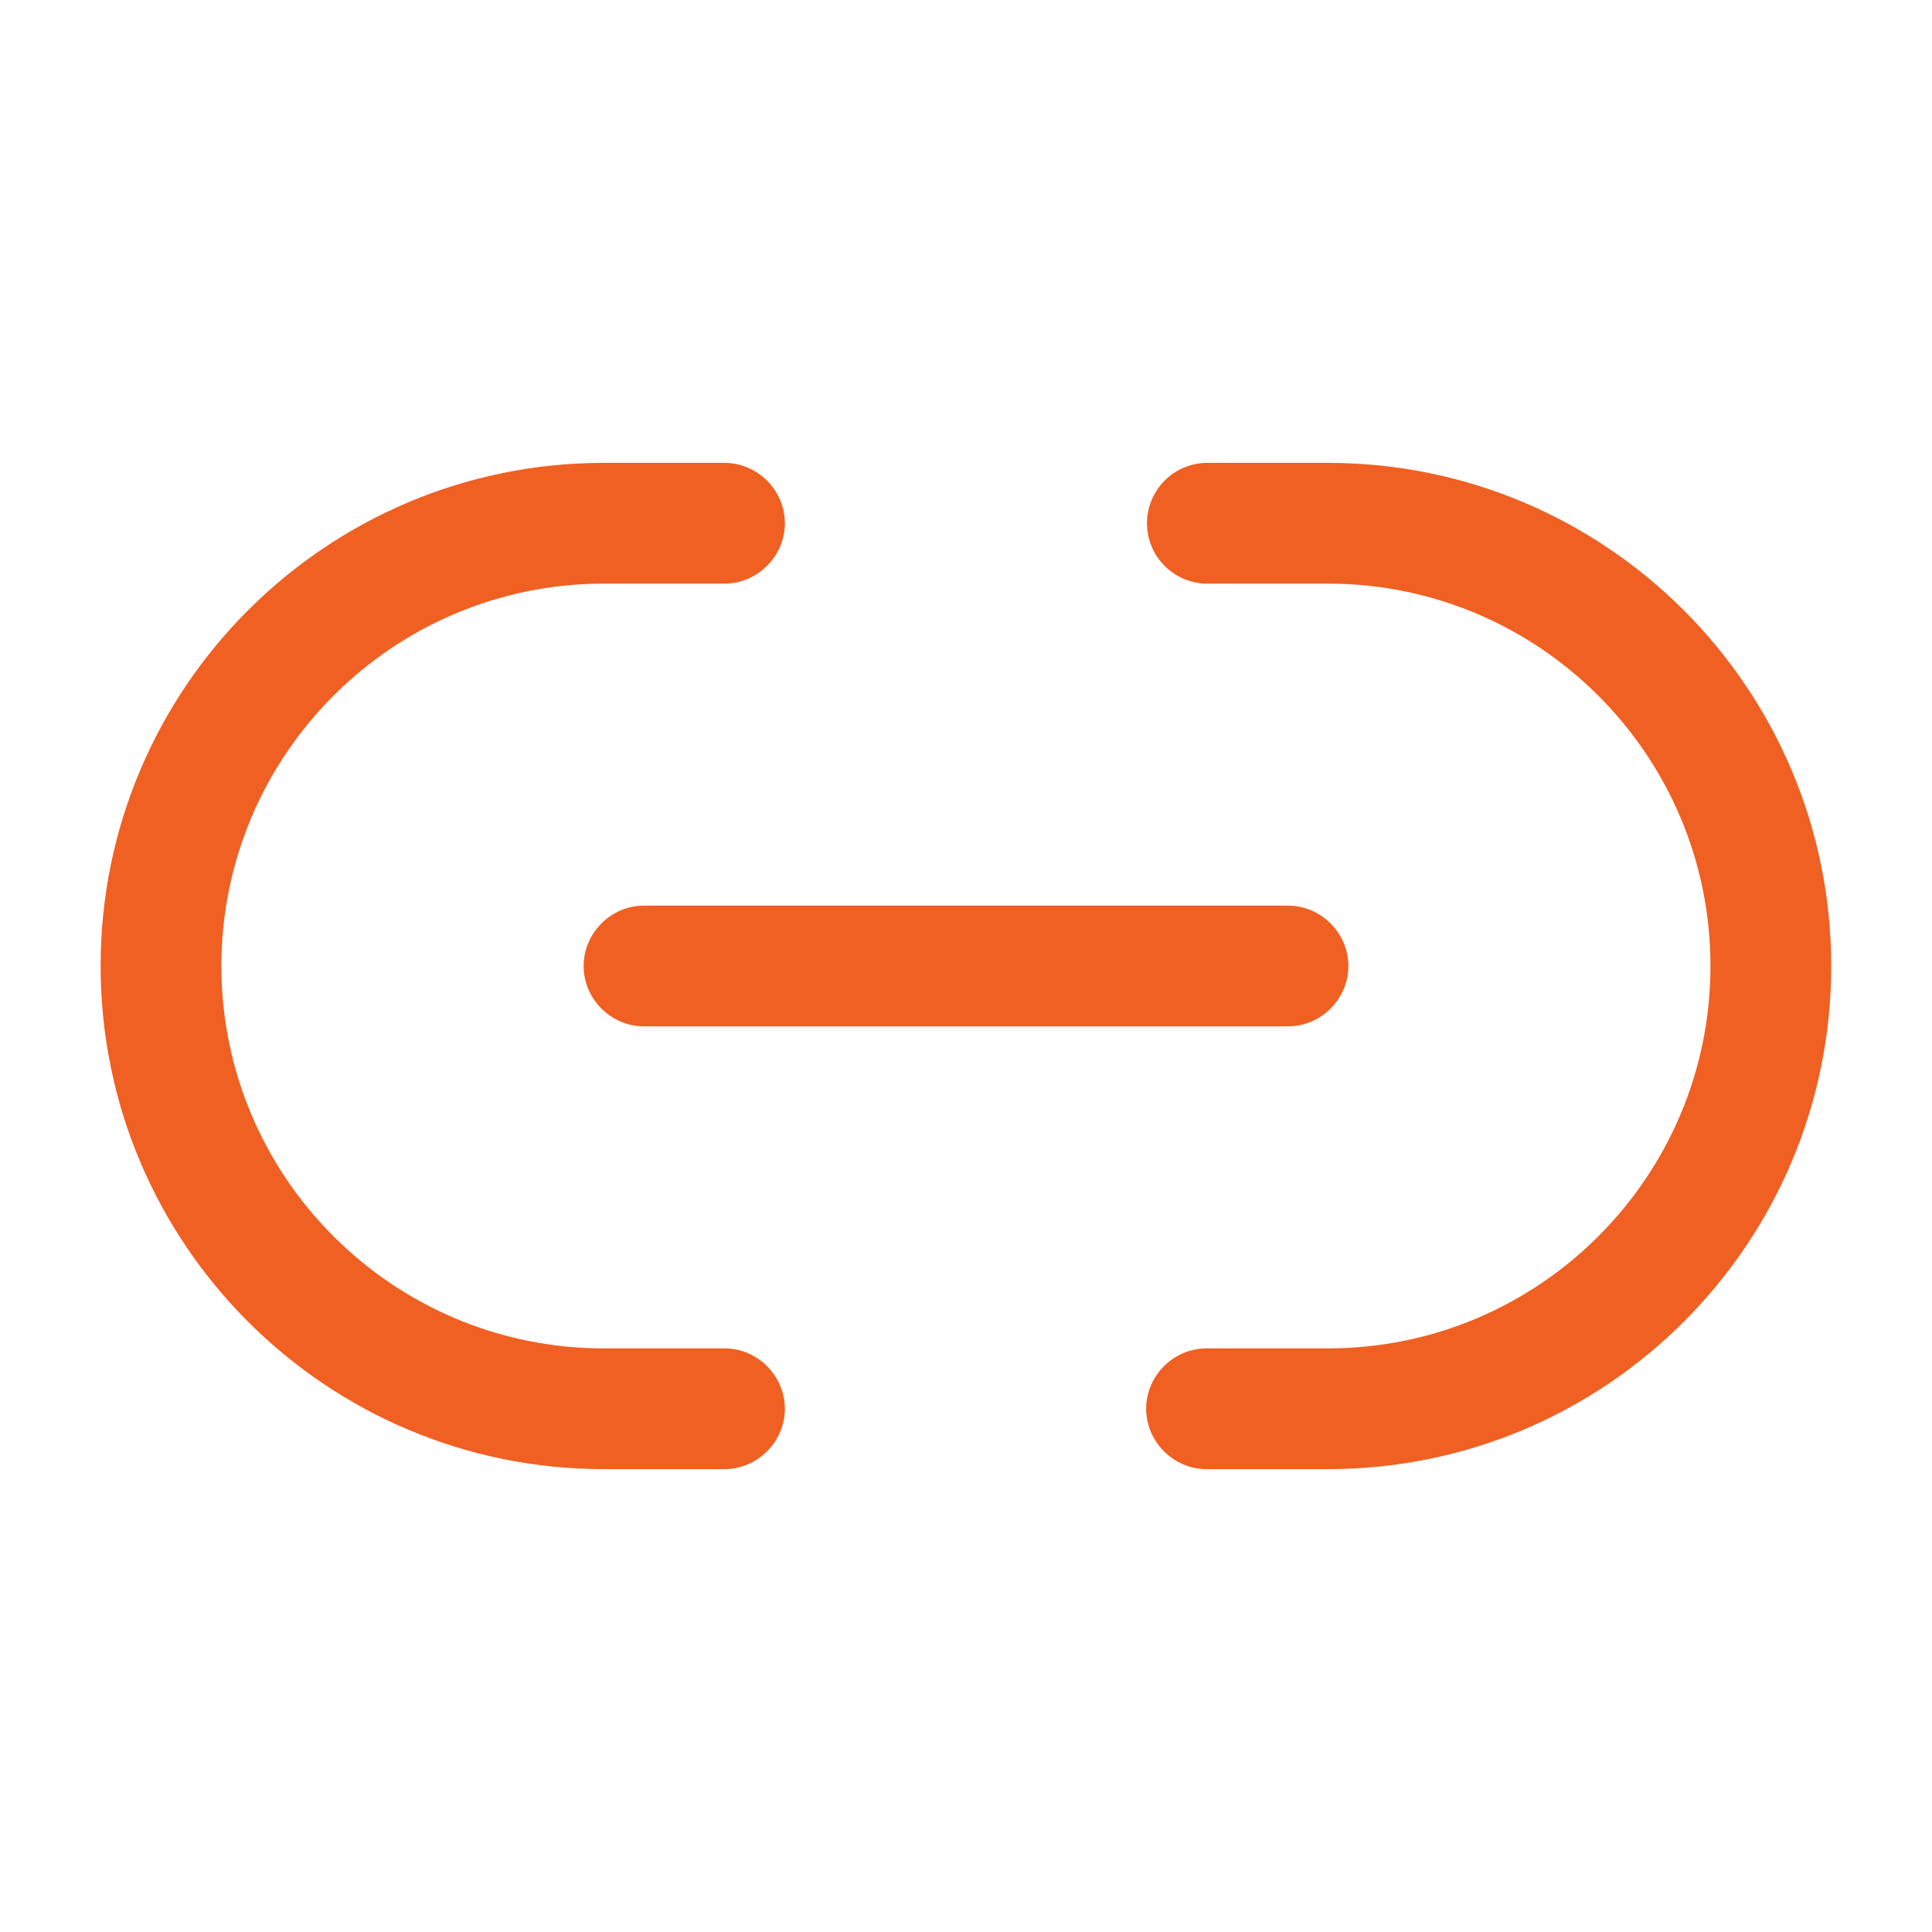 <svg width="24" height="24" viewBox="0 0 24 24" fill="none" xmlns="http://www.w3.org/2000/svg">
<path d="M16.498 18.25H14.988C14.578 18.25 14.238 17.91 14.238 17.5C14.238 17.09 14.578 16.75 14.988 16.75H16.498C19.118 16.75 21.248 14.62 21.248 12C21.248 9.38 19.118 7.25 16.498 7.25H14.998C14.799 7.25 14.608 7.171 14.468 7.03C14.327 6.89 14.248 6.699 14.248 6.5C14.248 6.301 14.327 6.11 14.468 5.97C14.608 5.829 14.799 5.75 14.998 5.75H16.498C19.948 5.75 22.748 8.55 22.748 12C22.748 15.45 19.948 18.25 16.498 18.25ZM9 18.25H7.5C4.05 18.25 1.25 15.45 1.25 12C1.25 8.55 4.05 5.75 7.5 5.75H9C9.41 5.75 9.75 6.09 9.75 6.5C9.75 6.91 9.41 7.25 9 7.25H7.5C4.88 7.25 2.75 9.38 2.75 12C2.75 14.62 4.88 16.75 7.5 16.75H9C9.41 16.75 9.75 17.09 9.75 17.5C9.75 17.91 9.41 18.25 9 18.25Z" fill="#F06022"/>
<path d="M16 12.75H8C7.59 12.75 7.25 12.41 7.25 12C7.25 11.59 7.59 11.25 8 11.25H16C16.41 11.25 16.75 11.59 16.75 12C16.75 12.41 16.41 12.75 16 12.75Z" fill="#F06022"/>
</svg>
